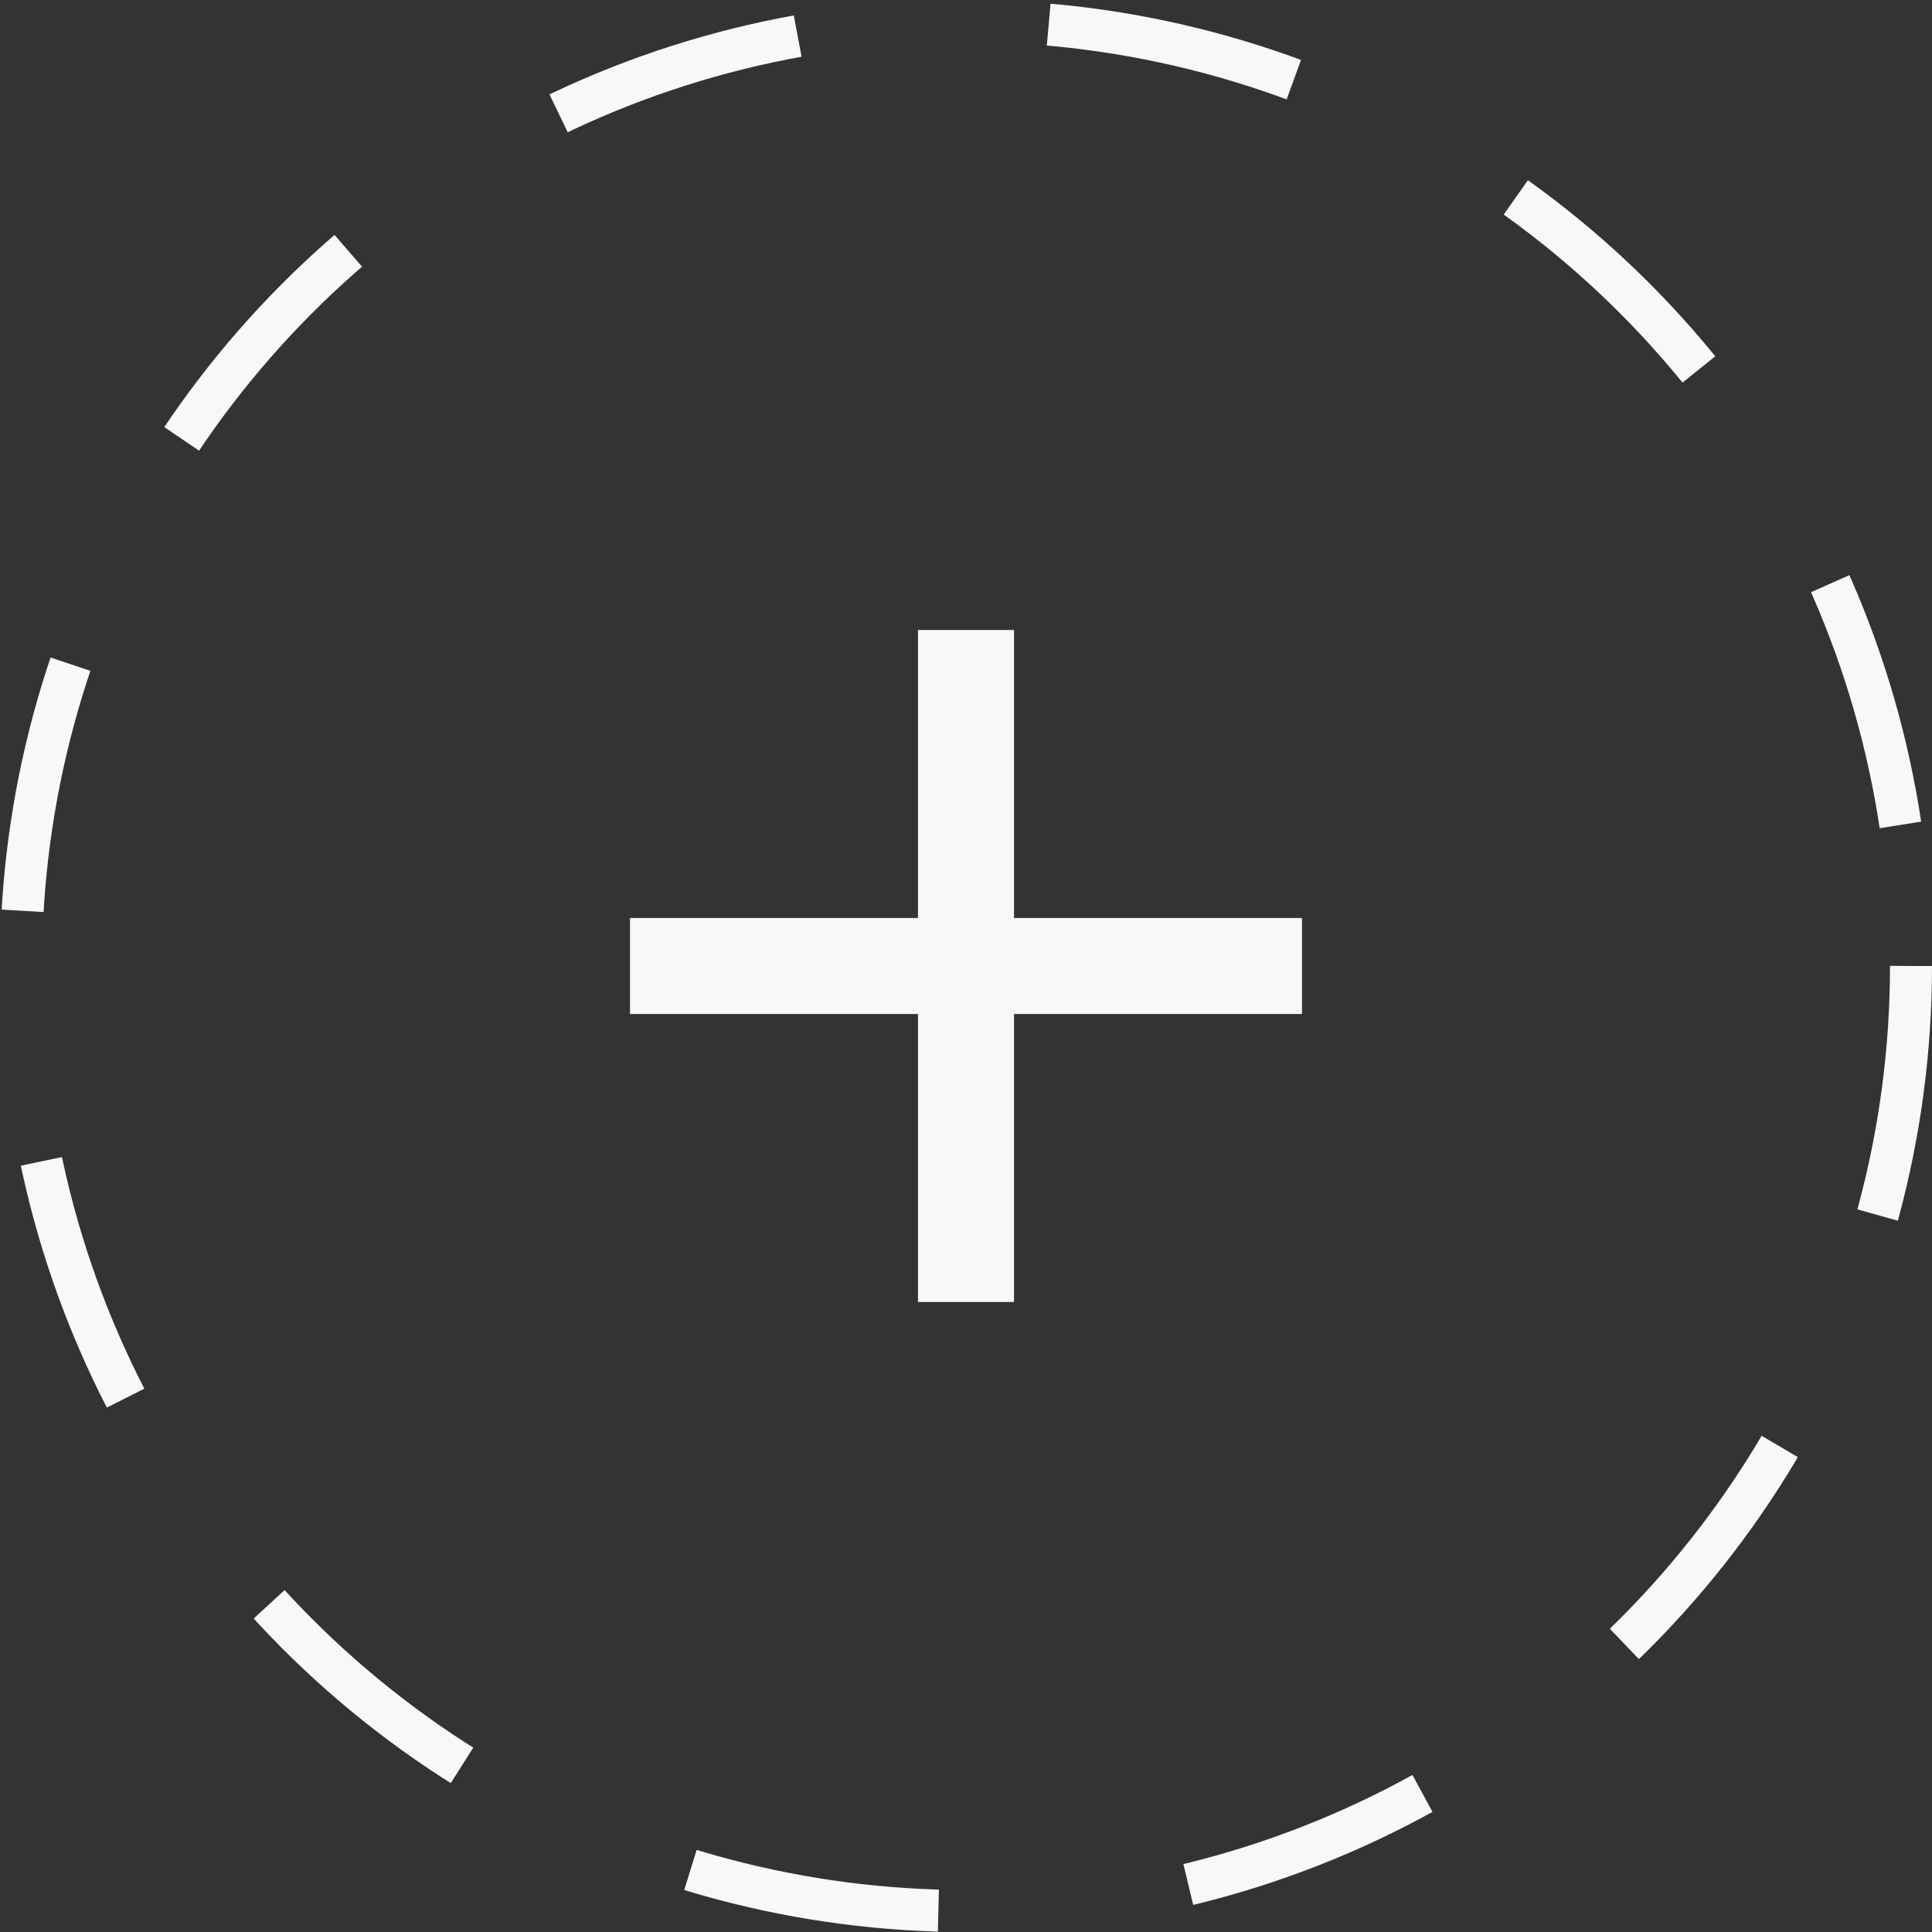 <svg width="46" height="46" viewBox="0 0 46 46" fill="none" xmlns="http://www.w3.org/2000/svg">
<rect x="0" y="0" width="46" height="46" fill="#333333" stroke="none"/>
<g id="Group 370">
<circle id="Ellipse 17" cx="23" cy="23" r="22.5" stroke="#F8F8F8" stroke-dasharray="6 6"/>
<path id="Vector" d="M31 24.143H24.143V31H21.857V24.143H15V21.857H21.857V15H24.143V21.857H31V24.143Z" fill="#F8F8F8"/>
</g>
</svg>
